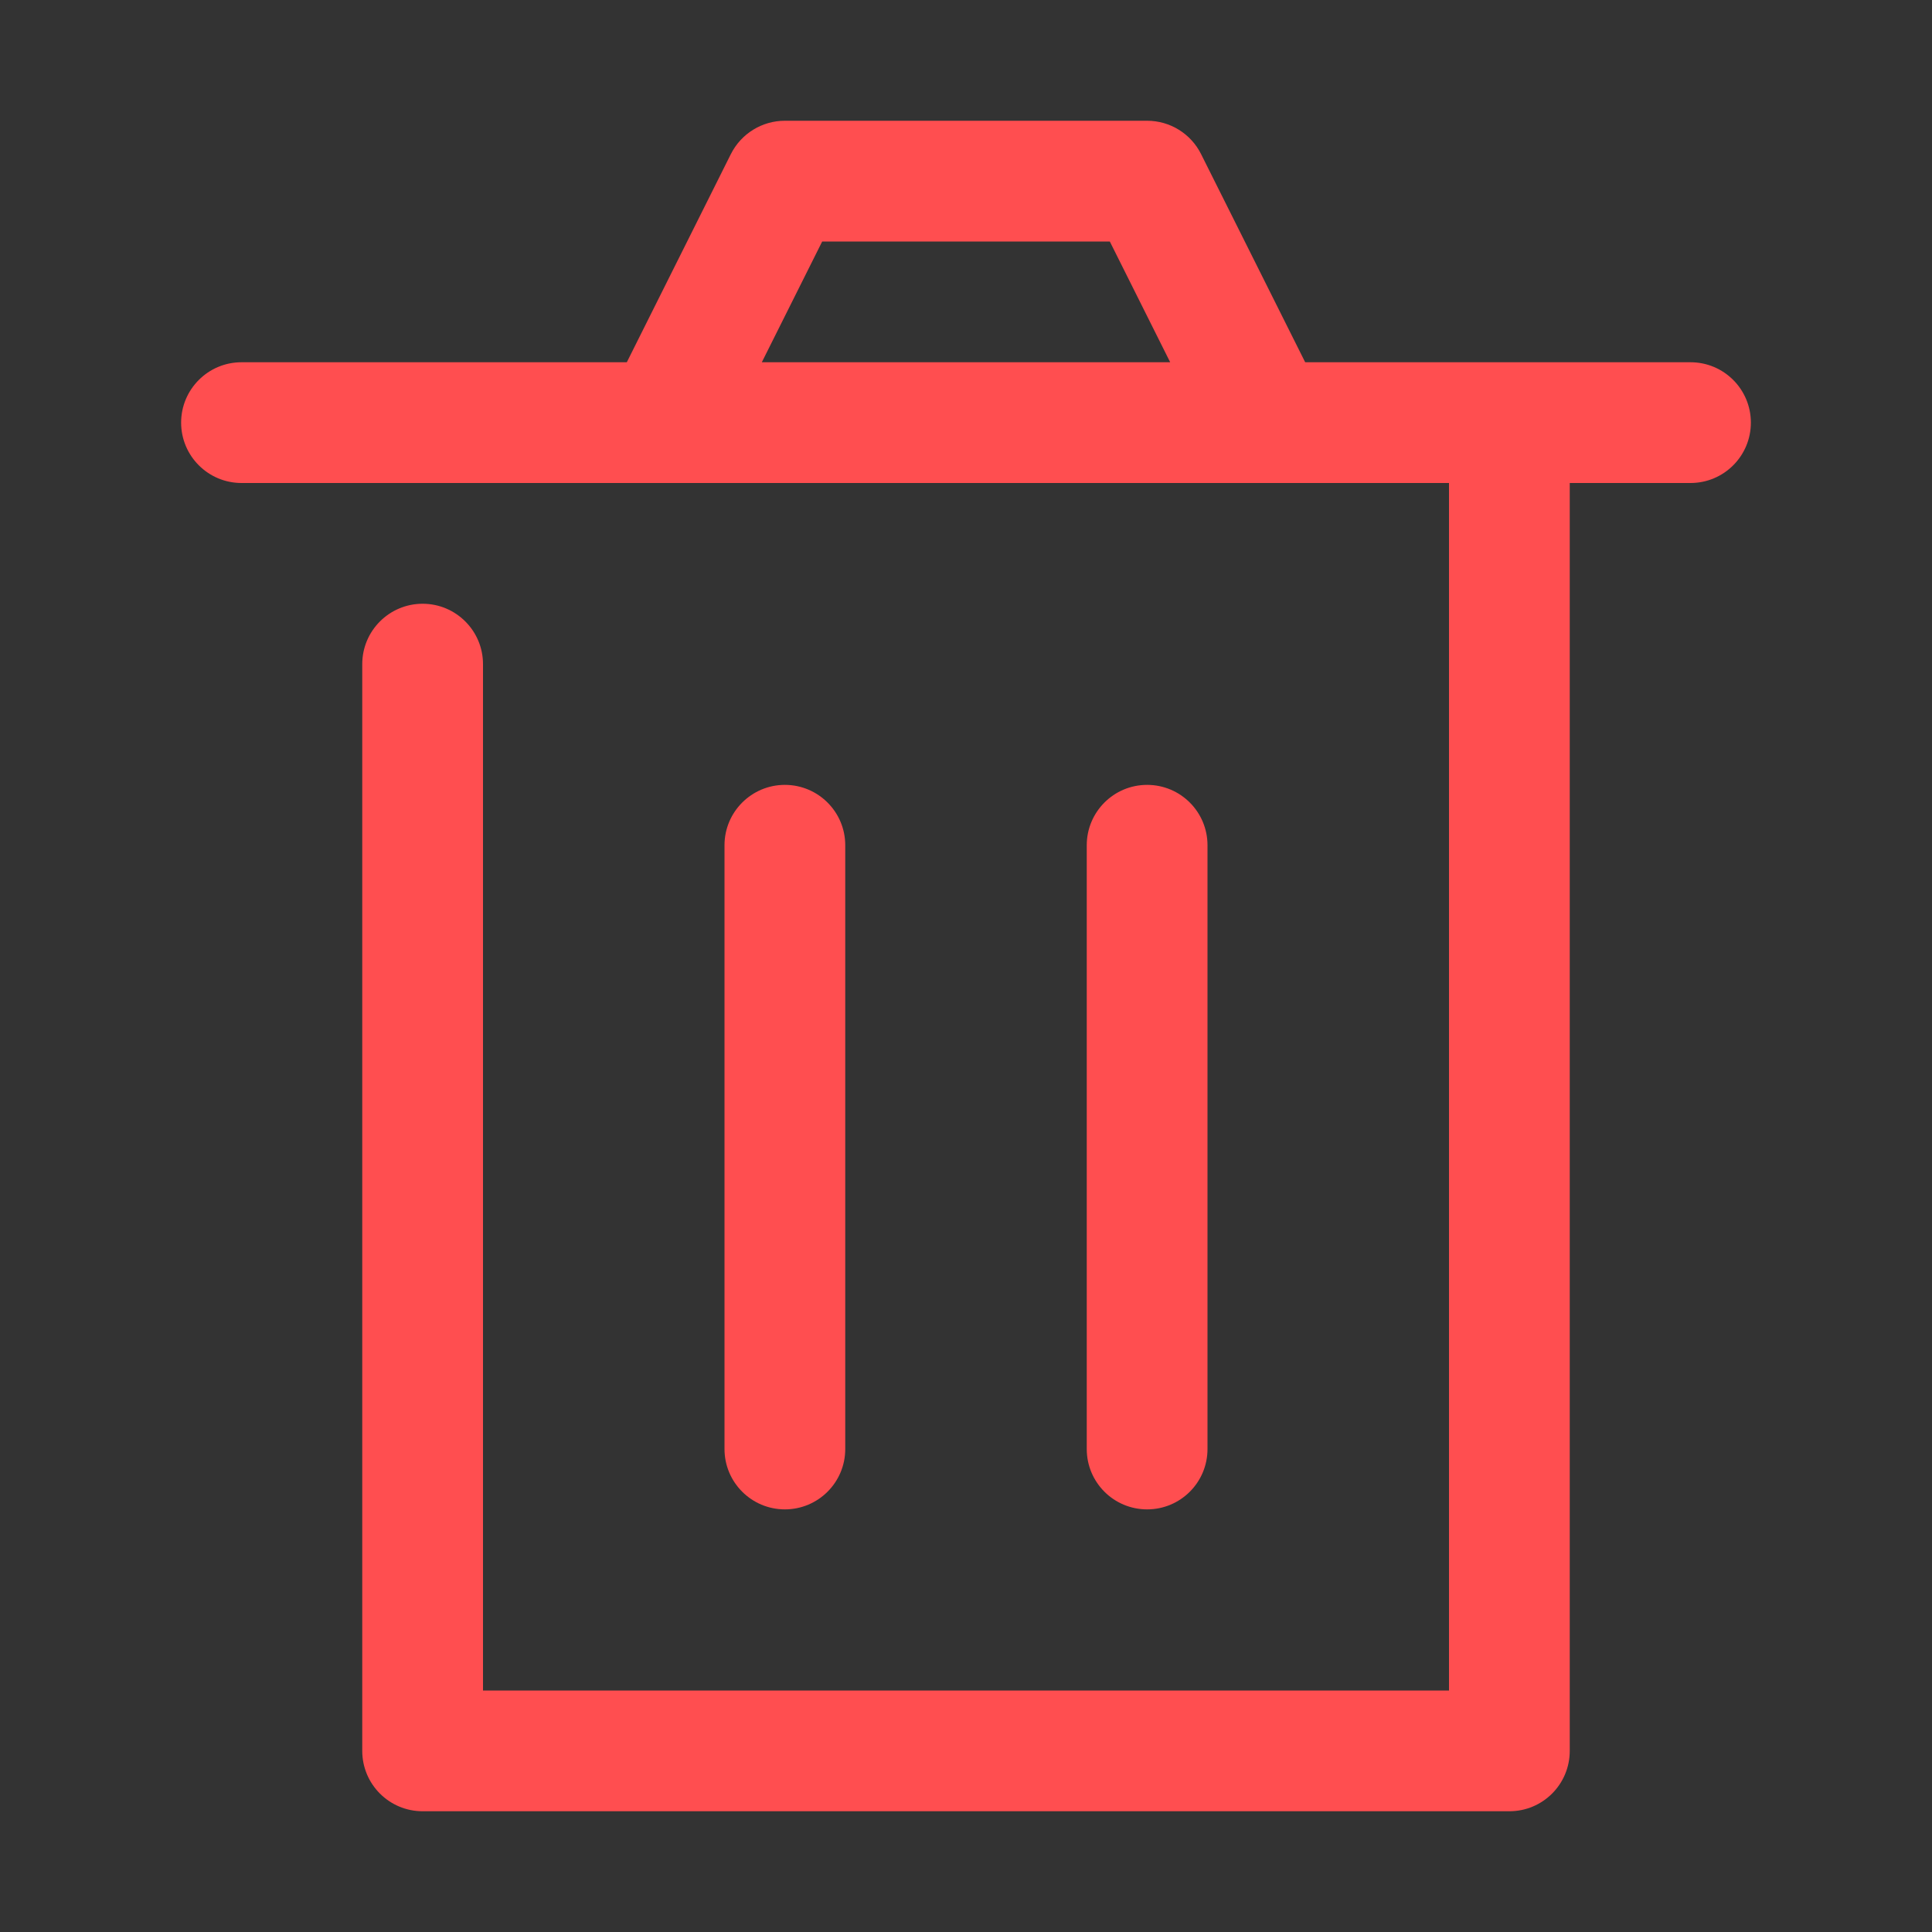 <svg xmlns="http://www.w3.org/2000/svg" xmlns:xlink="http://www.w3.org/1999/xlink" enable-background="new 0 0 32 32" height="32px" id="Layer_1" version="1.1" viewBox="0 0 32 32" width="32px" xml:space="preserve"><rect x="0" y="0" width="32" height="32" fill="#333333" stroke="none"/><g><polyline fill="none" points="   649,137.999 675,137.999 675,155.999 661,155.999  " stroke="#E1F5C4" stroke-linecap="round" stroke-linejoin="round" stroke-miterlimit="10" stroke-width="2"/><polyline fill="none" points="   653,155.999 649,155.999 649,141.999  " stroke="#E1F5C4" stroke-linecap="round" stroke-linejoin="round" stroke-miterlimit="10" stroke-width="2"/><polyline fill="none" points="   661,156 653,162 653,156  " stroke="#E1F5C4" stroke-linecap="round" stroke-linejoin="round" stroke-miterlimit="10" stroke-width="2"/></g><g><path d="M28,6h-6.382l-1.724-3.447C19.725,2.214,19.379,2,19,2h-6c-0.379,0-0.725,0.214-0.895,0.553L10.382,6H4   C3.448,6,3,6.448,3,7s0.448,1,1,1h20v20H8V11c0-0.552-0.448-1-1-1s-1,0.448-1,1v18c0,0.553,0.448,1,1,1h18c0.553,0,1-0.447,1-1V8h2   c0.553,0,1-0.448,1-1S28.553,6,28,6z M13.618,4h4.764l1,2h-6.764L13.618,4z" fill="#FF4E50"/><path d="M14,24V14c0-0.552-0.448-1-1-1s-1,0.448-1,1v10c0,0.553,0.448,1,1,1S14,24.553,14,24z" fill="#FF4E50"/><path d="M20,24V14c0-0.552-0.447-1-1-1s-1,0.448-1,1v10c0,0.553,0.447,1,1,1S20,24.553,20,24z" fill="#FF4E50"/></g></svg>